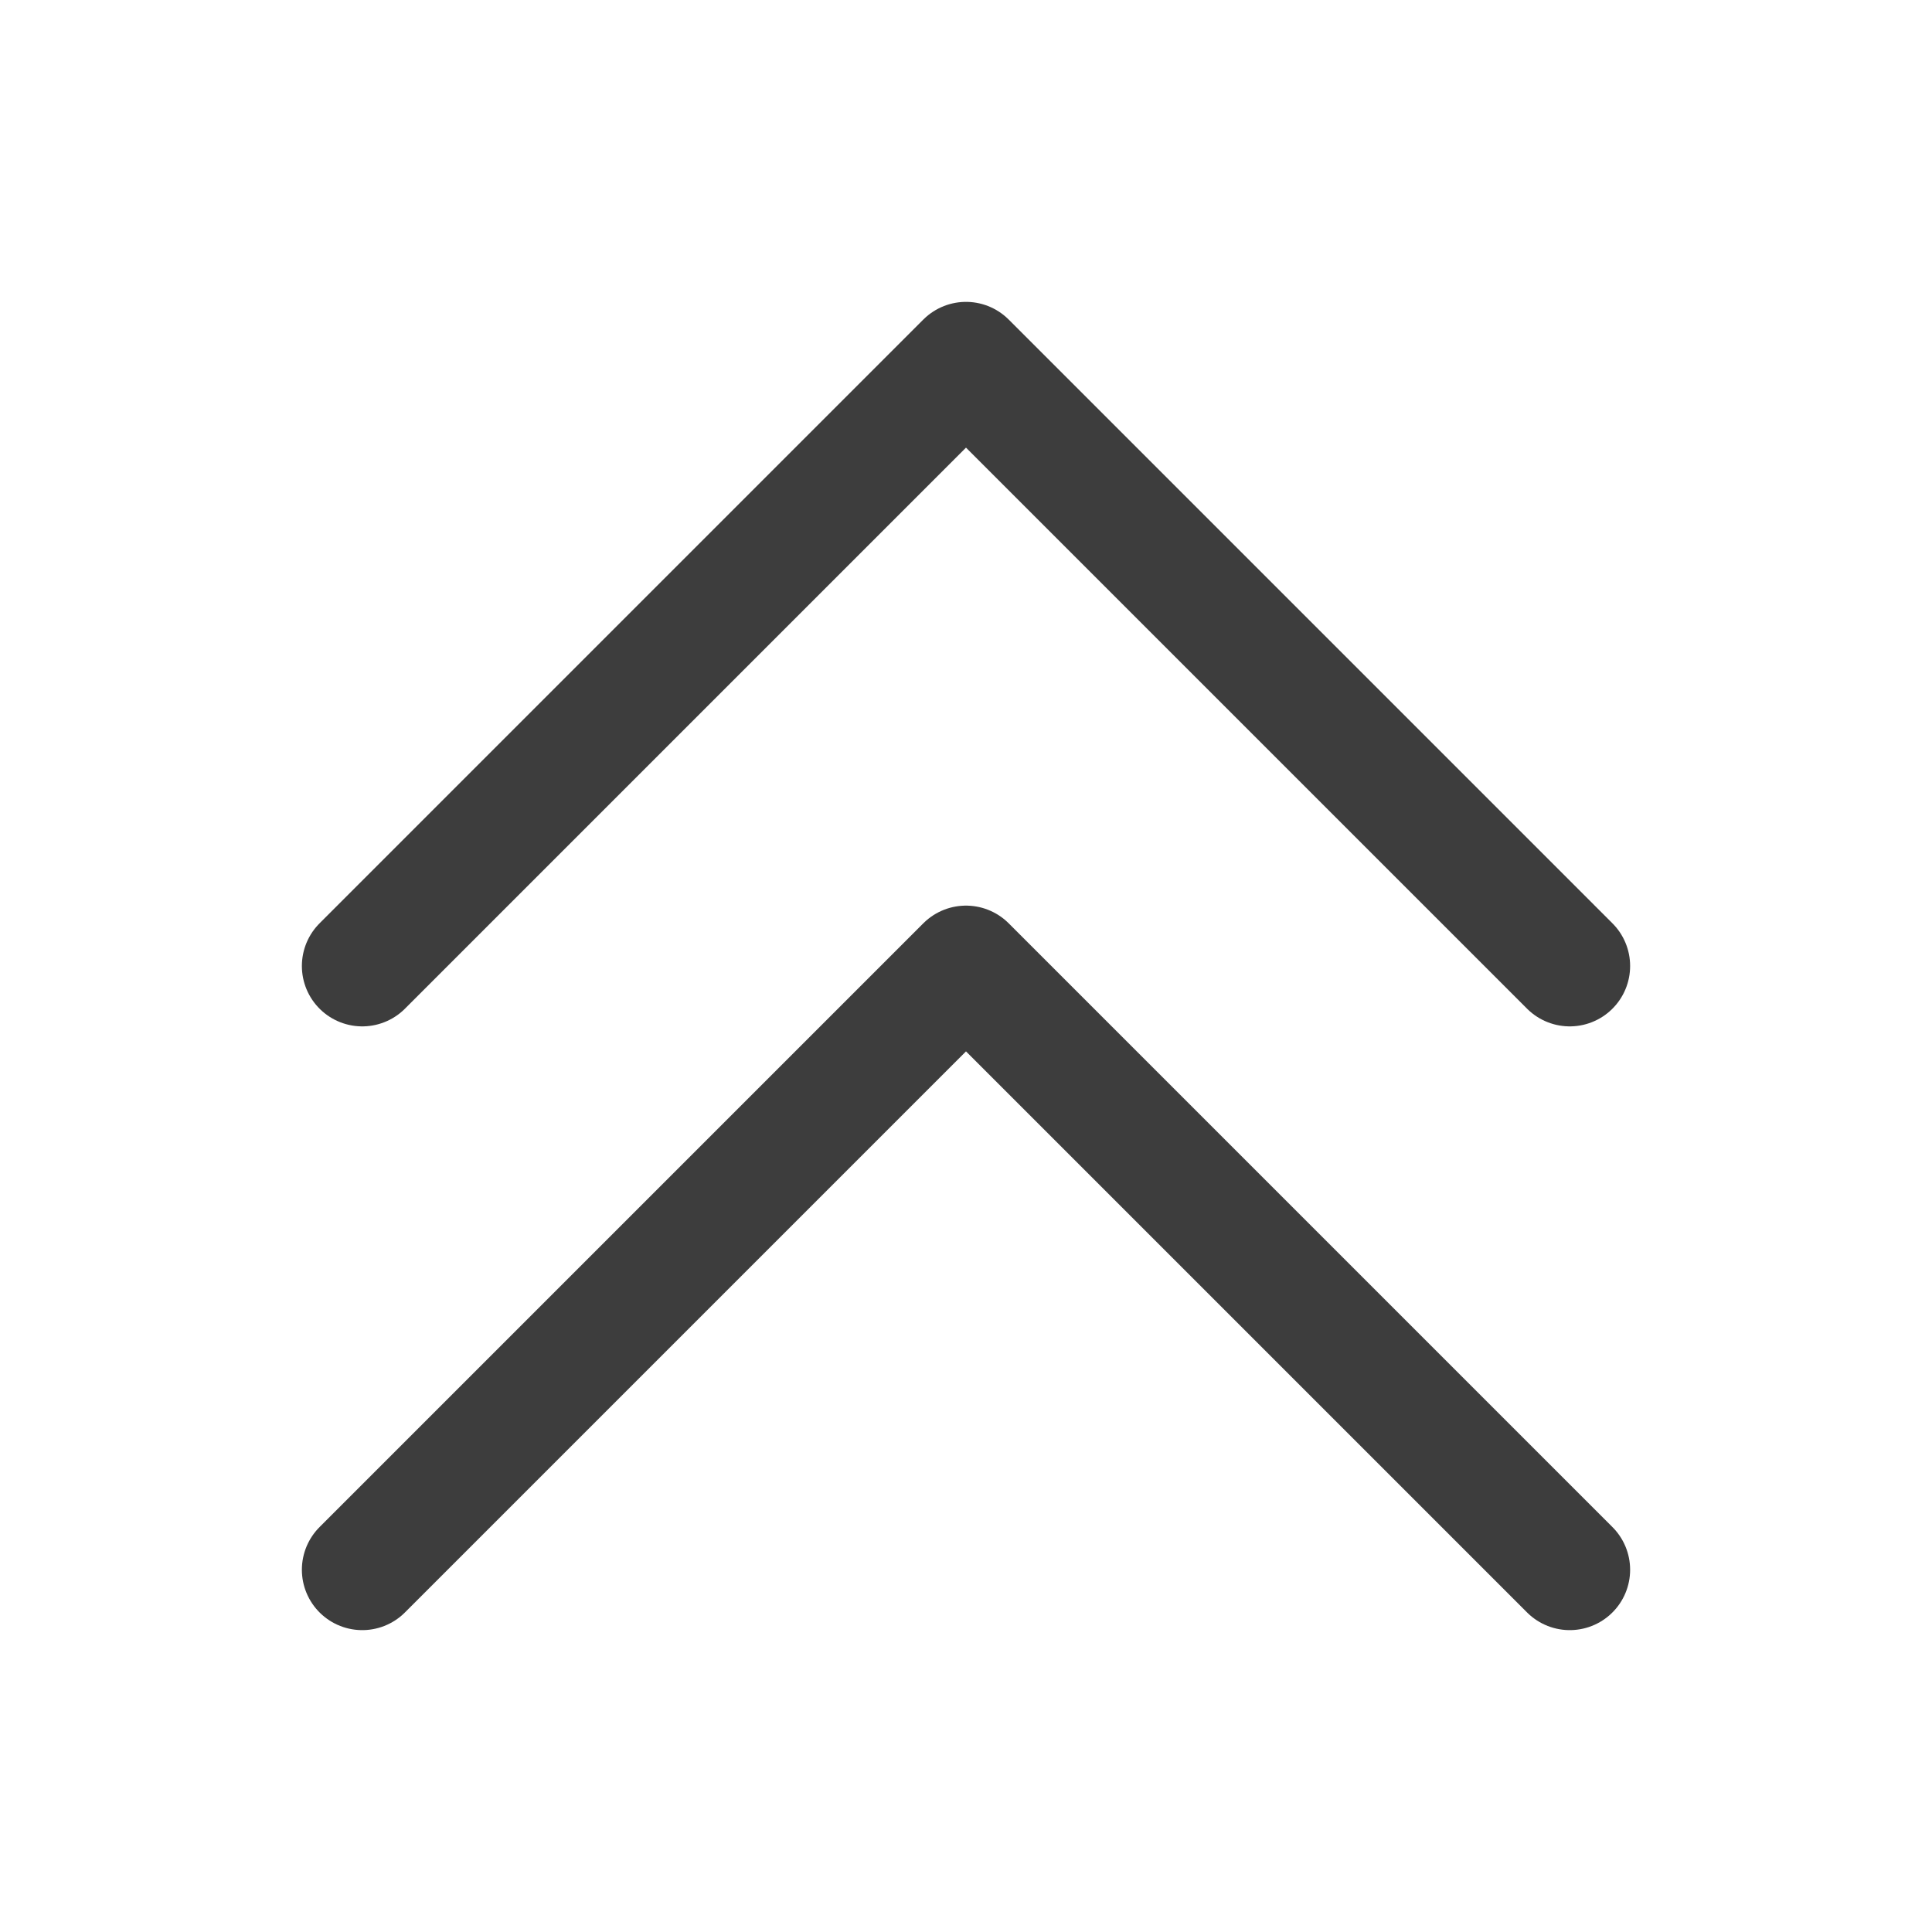 <svg width="24" height="24" viewBox="0 0 24 24" fill="none" xmlns="http://www.w3.org/2000/svg">
<path d="M4.5 19.5L12 12L19.5 19.5M4.5 12L12 4.5L19.5 12" stroke="#3D3D3D" stroke-width="1.5" stroke-linecap="round" stroke-linejoin="round"/>
</svg>
